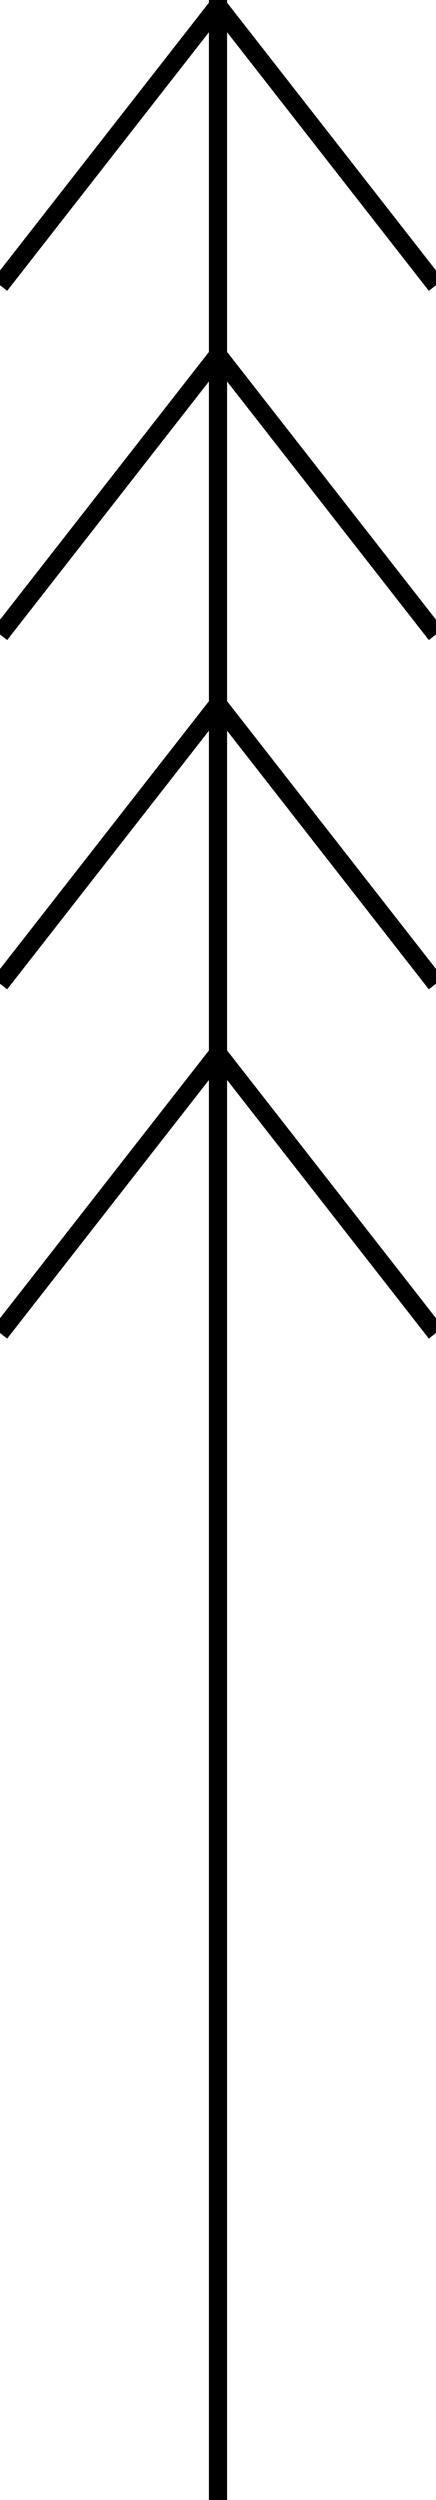 <svg width="48" height="275" viewBox="0 0 48 275" fill="none" xmlns="http://www.w3.org/2000/svg">
<rect x="0" y="0" width="48" height="275" fill="#808080" stroke="none"/>
<g clip-path="url(#clip0)">
<rect width="48" height="275" fill="white"/>
<path d="M24 0.64L0 31.375M24 39.059L0 69.793M24 77.477L0 108.212M24 115.895L0 146.63" stroke="black" stroke-width="2"/>
<path d="M24 0.64L48 31.375M24 39.059L48 69.793M24 77.477L48 108.212M24 115.895L48 146.63" stroke="black" stroke-width="2"/>
<path d="M24 0V275" stroke="black" stroke-width="2"/>
</g>
<defs>
<clipPath id="clip0">
<rect width="48" height="275" fill="white"/>
</clipPath>
</defs>
</svg>
